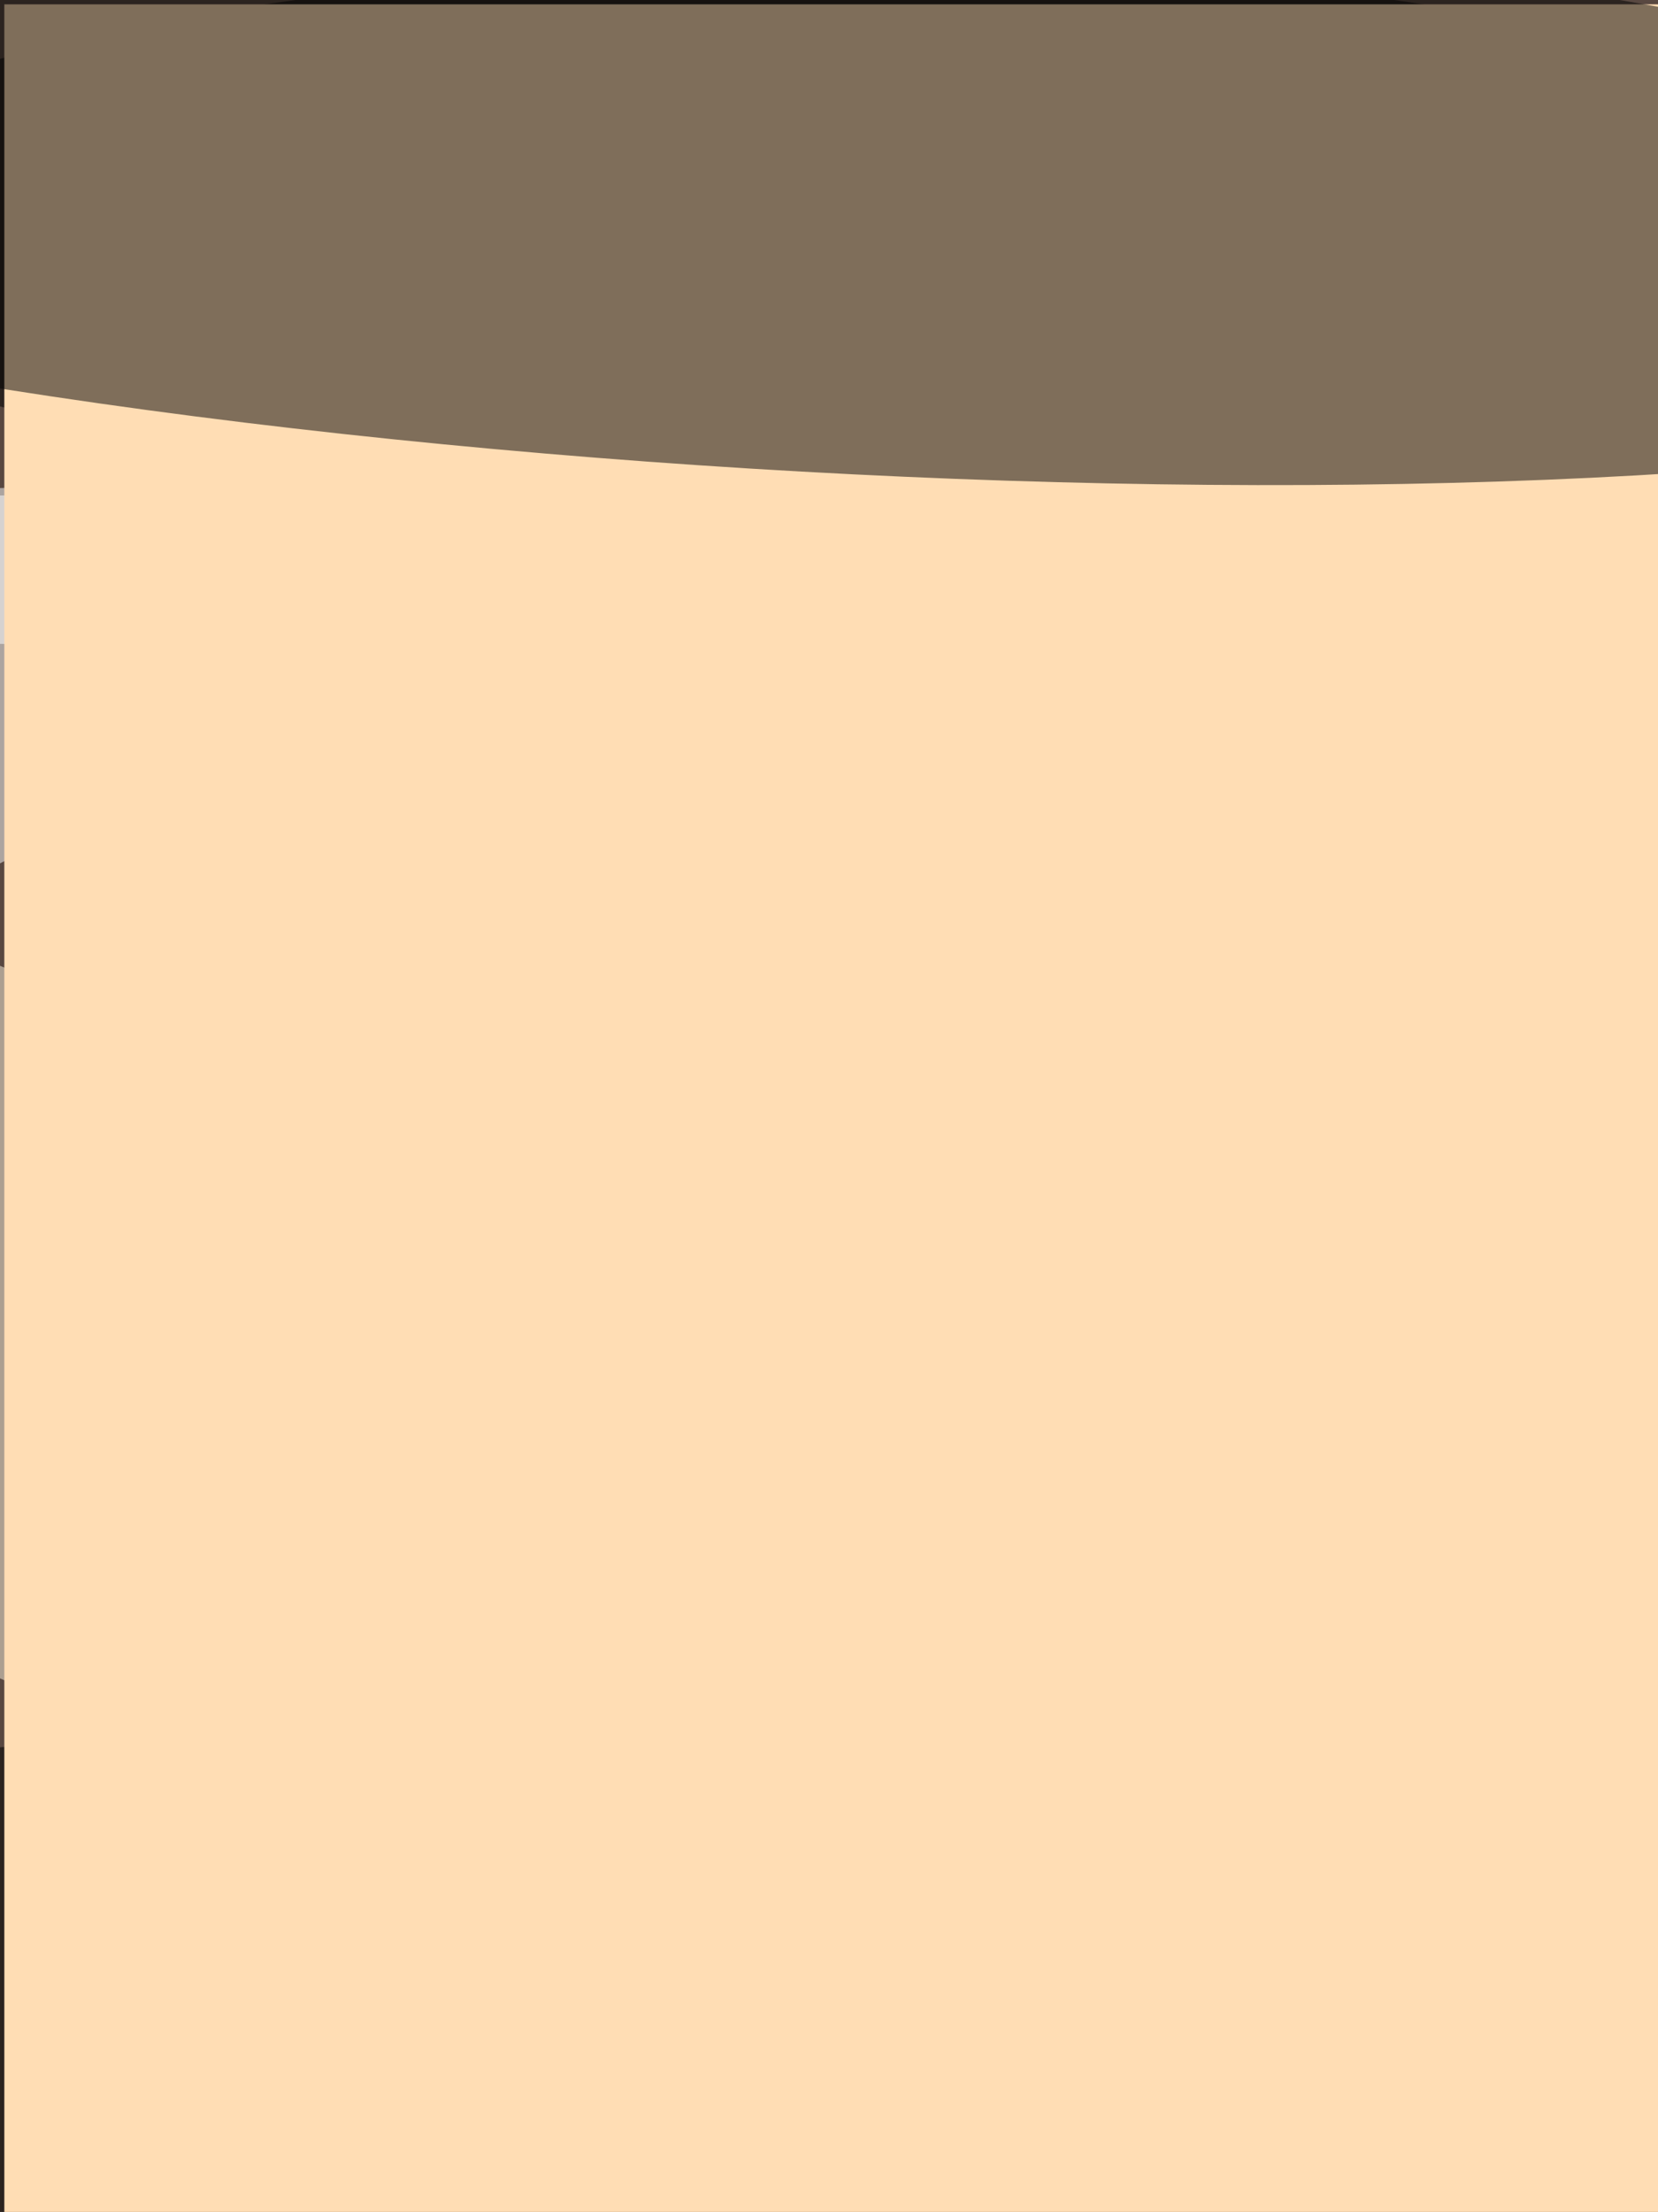 <svg xmlns="http://www.w3.org/2000/svg" viewBox="0 0 2048 2732"><filter id="b"><feGaussianBlur stdDeviation="12" /></filter><path d="M0 0h2048v2732H0z" fill="#594841" /><g filter="url(#b)" transform="scale(10.672) translate(0.5 0.5)"><ellipse fill="#fff" fill-opacity=".502" cx="82" cy="65" rx="191" ry="10" /><g transform="translate(1.168 153.215) rotate(32.612) scale(71.163 36.578)"><ellipse fill="#fff5e1" fill-opacity=".502" cx="0" cy="0" rx="1" ry="1" /></g><ellipse fill="#000" fill-opacity=".502" cx="83" cy="235" rx="191" ry="37" /><g transform="translate(94.192 25.781) rotate(269.586) scale(30.423 126.174)"><ellipse fill="#000" fill-opacity=".502" cx="0" cy="0" rx="1" ry="1" /></g><path fill="#ffdac2" fill-opacity=".502" d="M207 199 53 198l154-92z" /><path fill="#fff" fill-opacity=".502" d="M-16 57l98-1-95 50z" /><path d="M0 0h2048v2732H0z" fill="#ffddb4" /><g transform="translate(88.327 21.167) rotate(183.531) scale(183.899 32.624)"><ellipse fill="#000" fill-opacity=".502" cx="0" cy="0" rx="1" ry="1" /></g></g></svg>